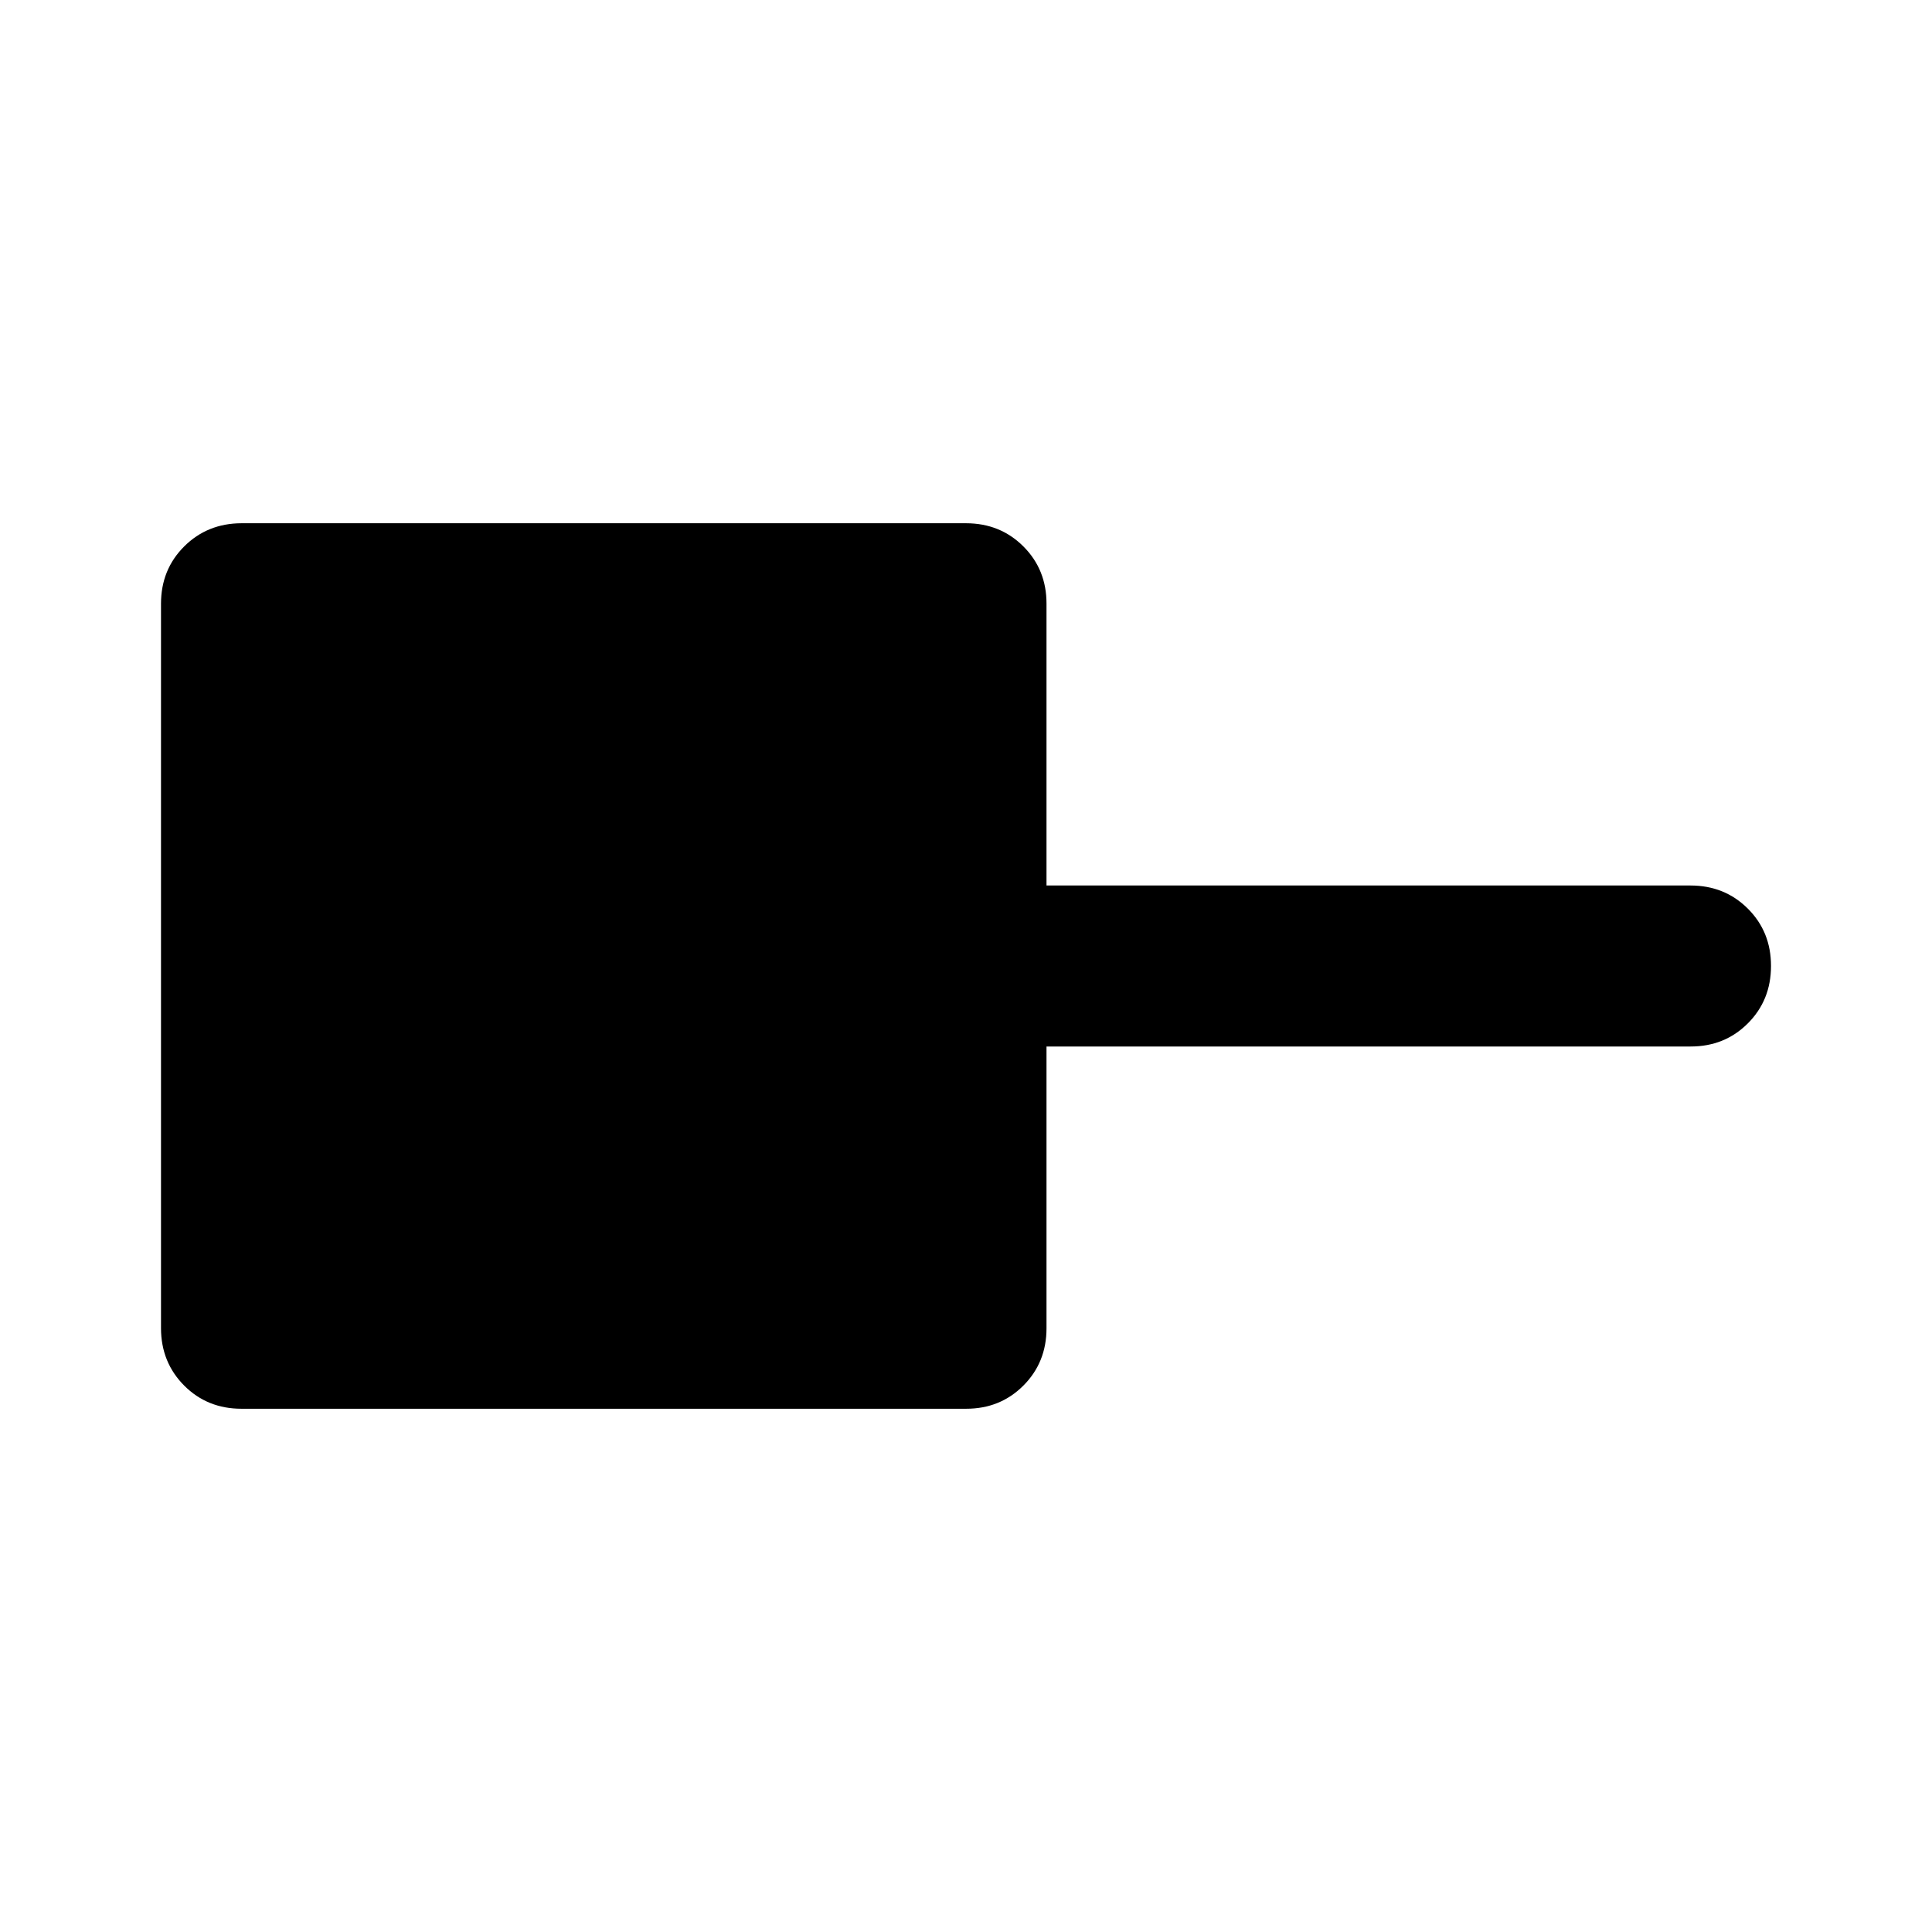 <svg xmlns="http://www.w3.org/2000/svg" width="1em" height="1em" viewBox="0 0 24 24"><path fill="currentColor" d="M3 17.5q-.425 0-.712-.288T2 16.5v-9q0-.425.288-.712T3 6.5h9q.425 0 .713.288T13 7.5V11h8q.425 0 .713.288T22 12q0 .425-.288.713T21 13h-8v3.5q0 .425-.288.713T12 17.5z"/></svg>